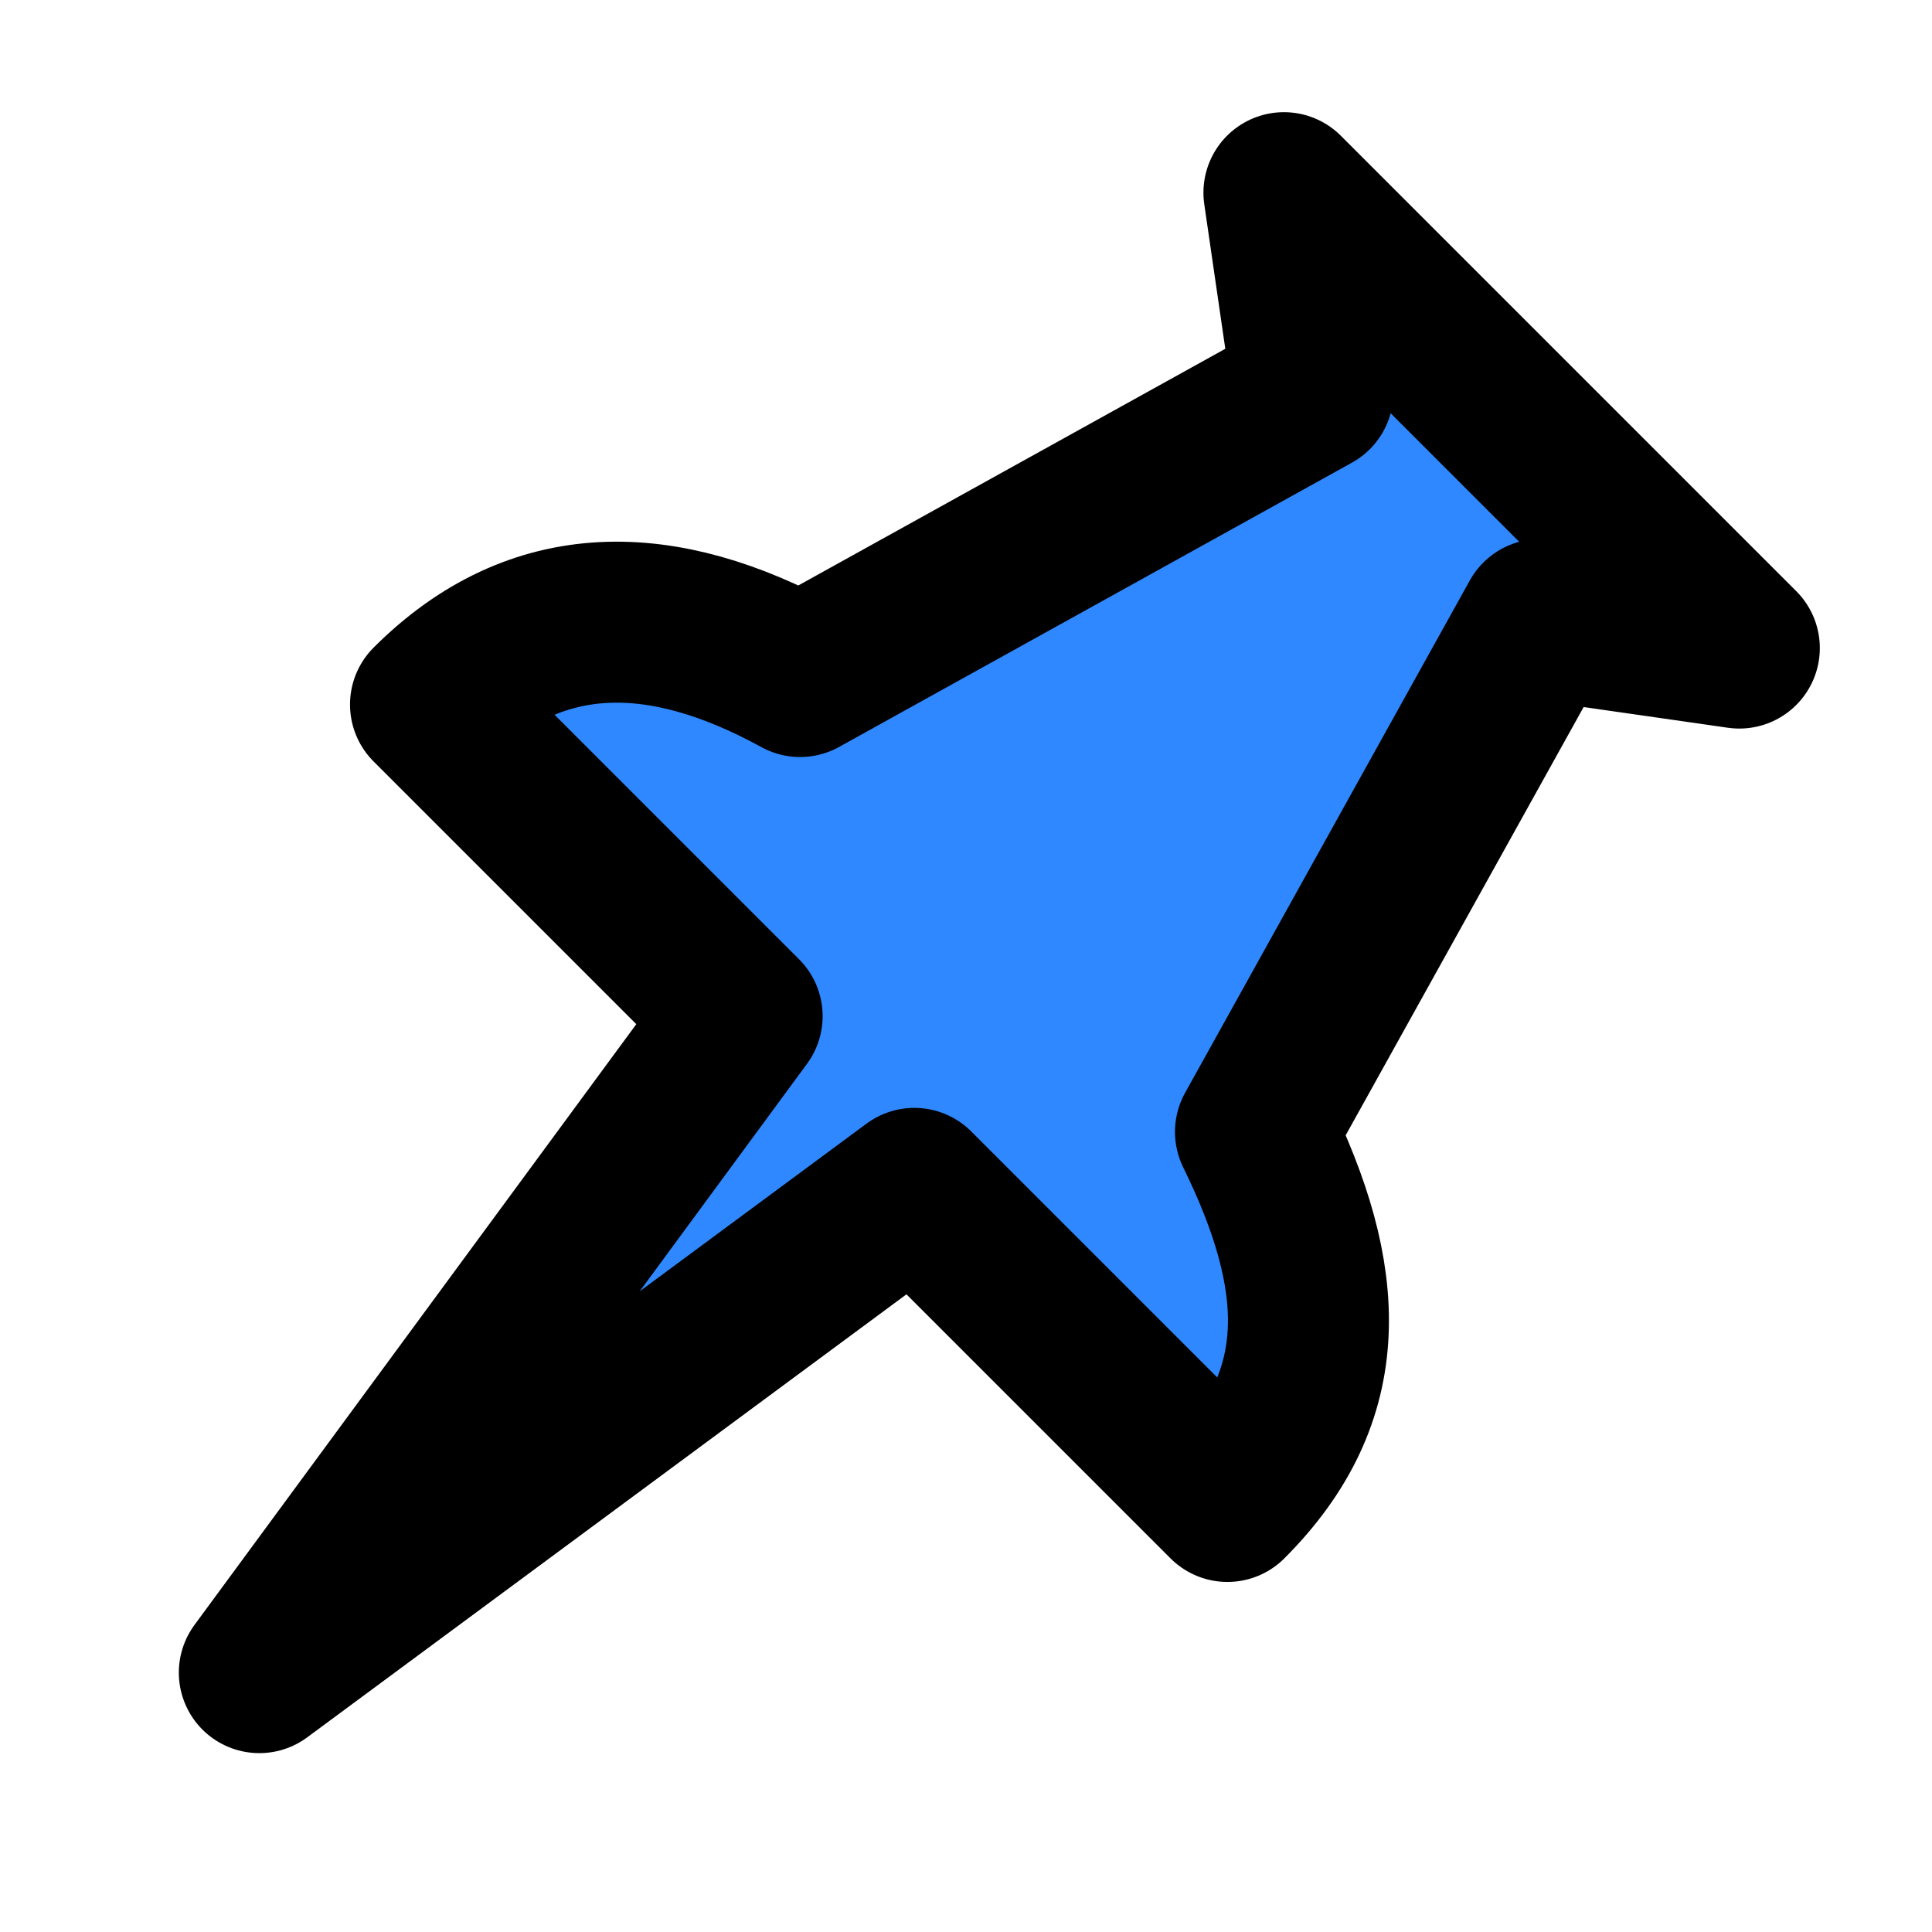 <?xml version="1.0" encoding="UTF-8"?><svg width="24" height="24" viewBox="0 0 48 48" fill="none" xmlns="http://www.w3.org/2000/svg"><g clip-path="url(#icon-31b2ee70b4e0022c)"><path d="M10.696 17.504C13.335 14.866 16.47 14.939 19.878 16.808L32.62 9.745L31.899 4.787L43.213 16.101L38.266 15.391L31.192 28.121C32.975 31.759 33.134 34.665 30.495 37.303C30.495 37.303 26.235 33.043 22.717 29.525L6.443 41.556L18.438 25.246C14.92 21.728 10.696 17.504 10.696 17.504Z" fill="#2F88FF" stroke="currentColor" stroke-width="4" stroke-linejoin="round"/></g><defs><clipPath id="icon-31b2ee70b4e0022c"><rect width="48" height="48" fill="#FFF"/></clipPath></defs></svg>